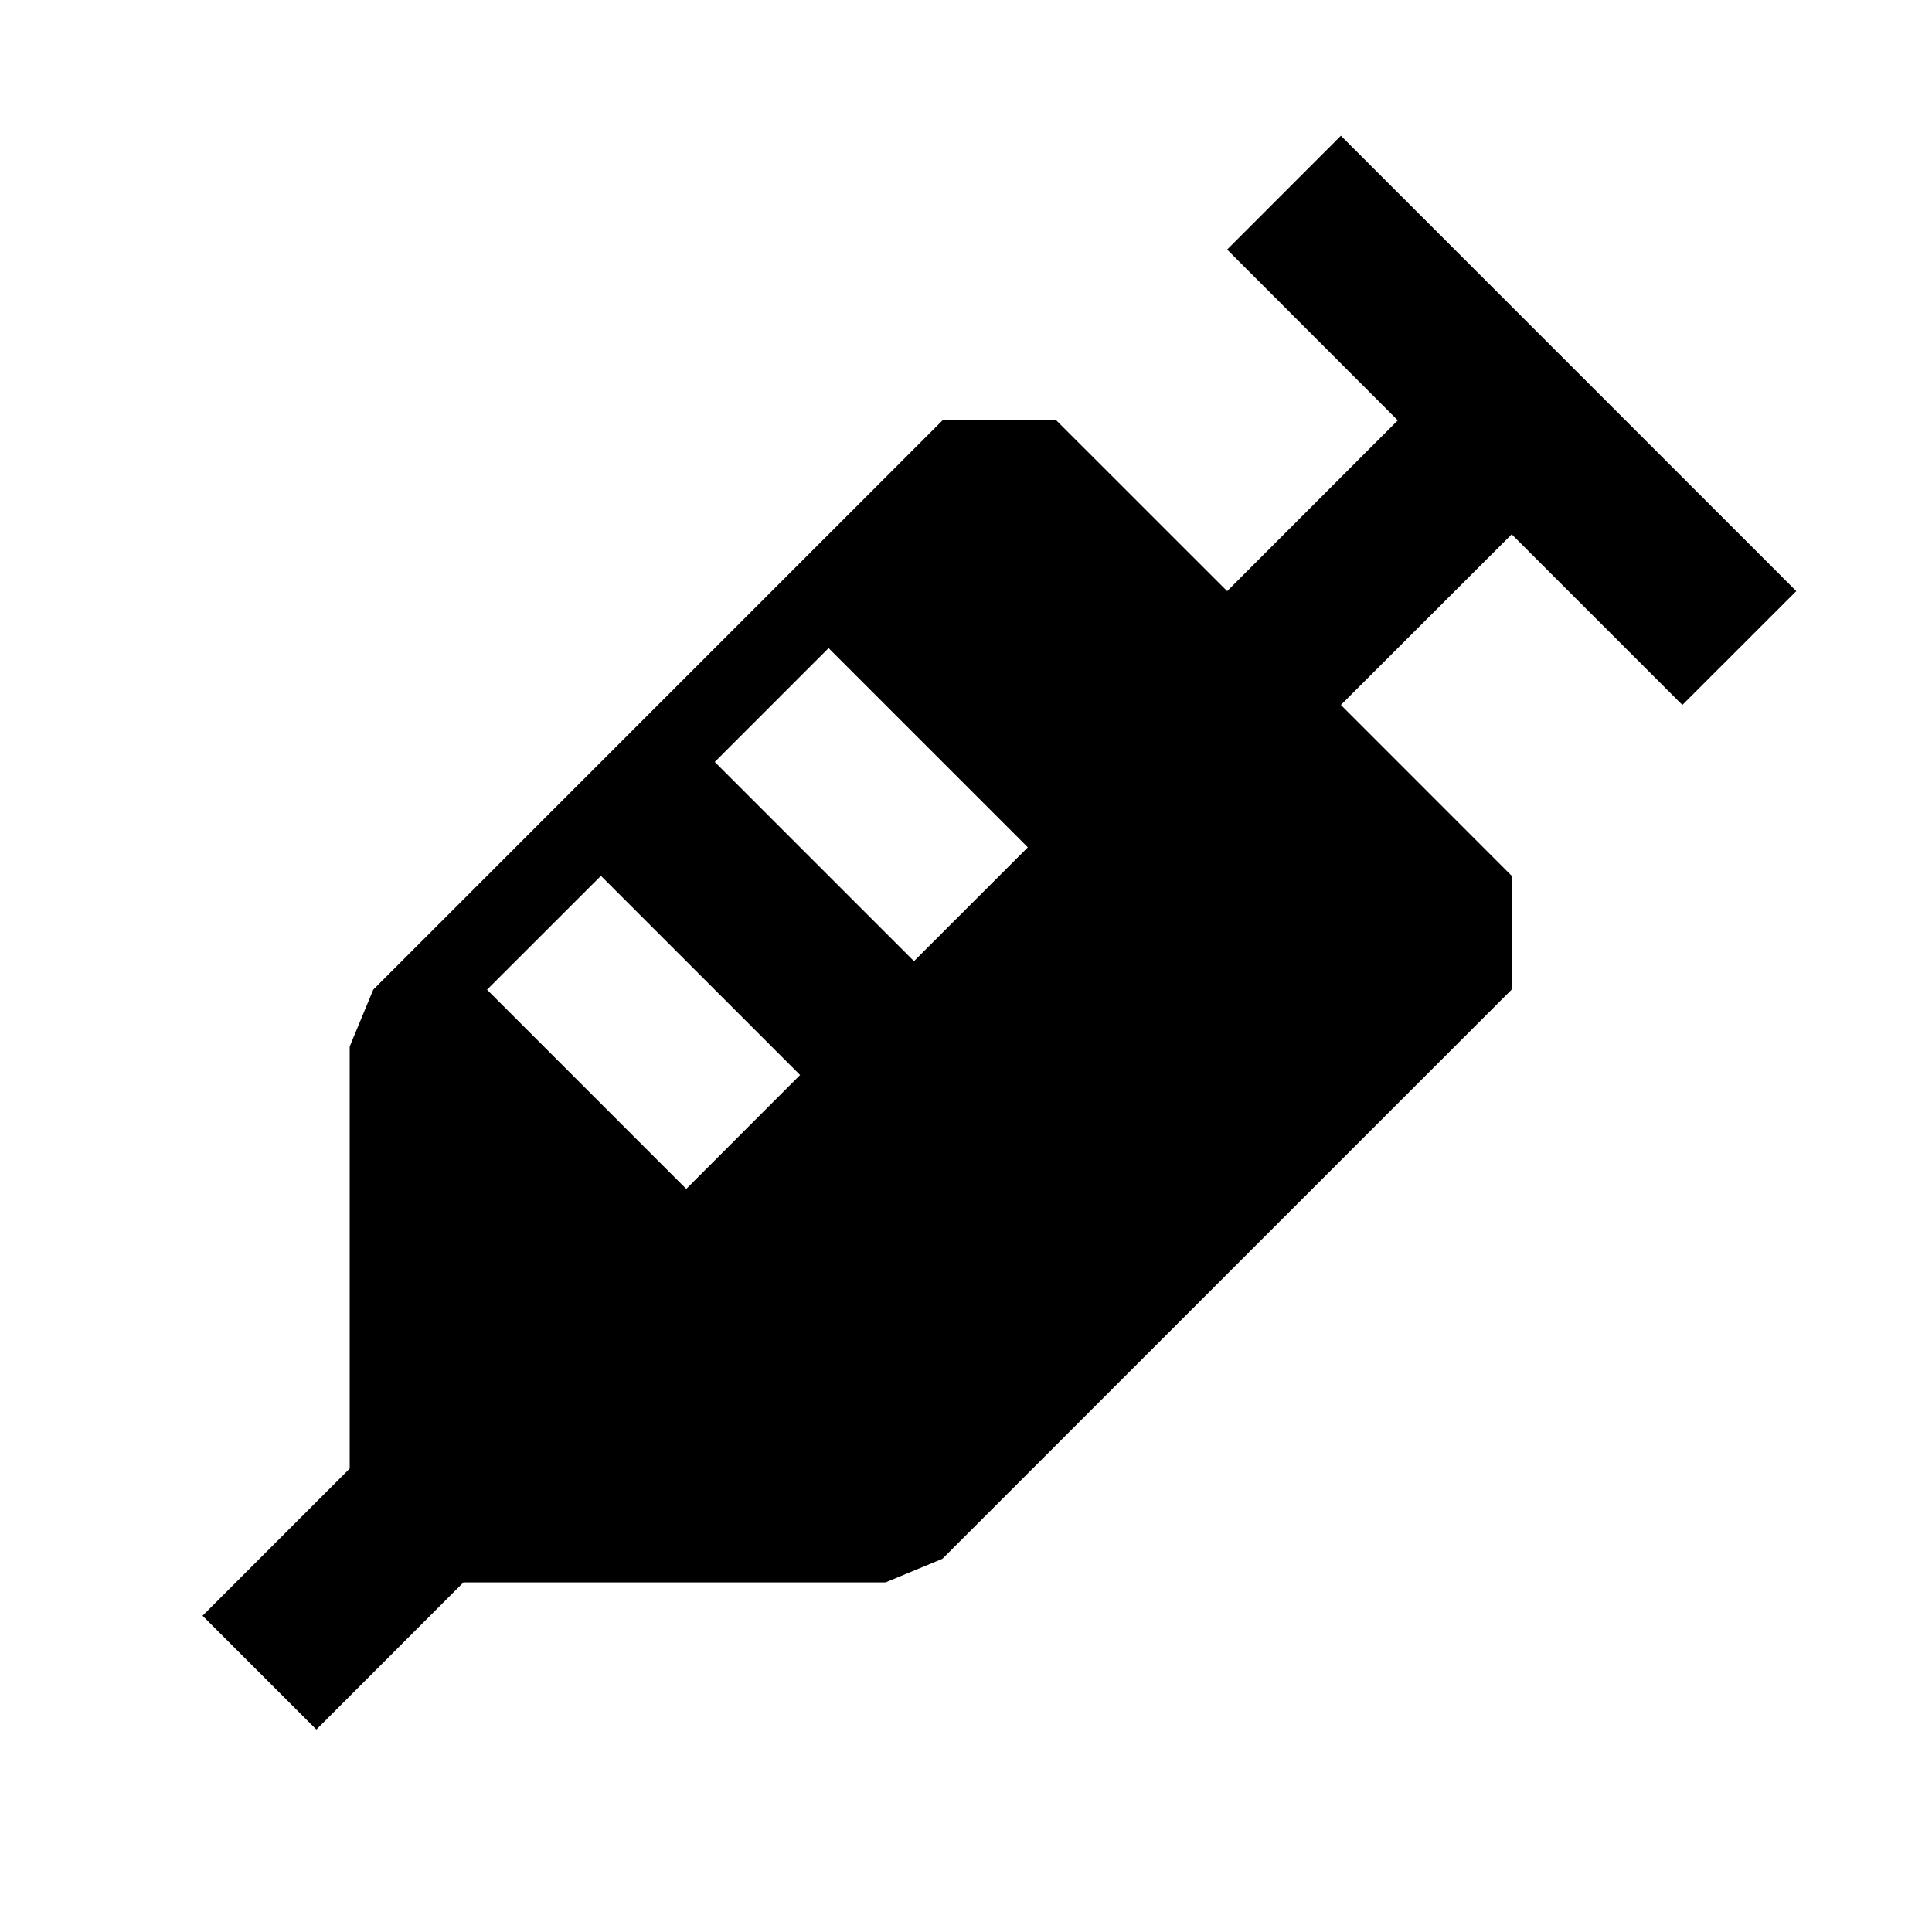 <svg xmlns="http://www.w3.org/2000/svg" width="24" height="24" fill="none">
  <path
    fill="currentColor"
    d="m16.657 1.686 5.657 5.657-1.415 1.414-2.12-2.12-2.122 2.12 2.121 2.122v1.414l-7.071 7.071-.707.293H5.757L3.93 21.485l-1.414-1.414 1.828-1.828V13l.293-.707 7.071-7.071h1.414l2.122 2.121 2.12-2.121-2.12-2.122zM11.354 11.94l1.414-1.414-2.475-2.475-1.414 1.414zm-2.829 2.829 1.414-1.415-2.474-2.474-1.415 1.414z"
  />
</svg>
